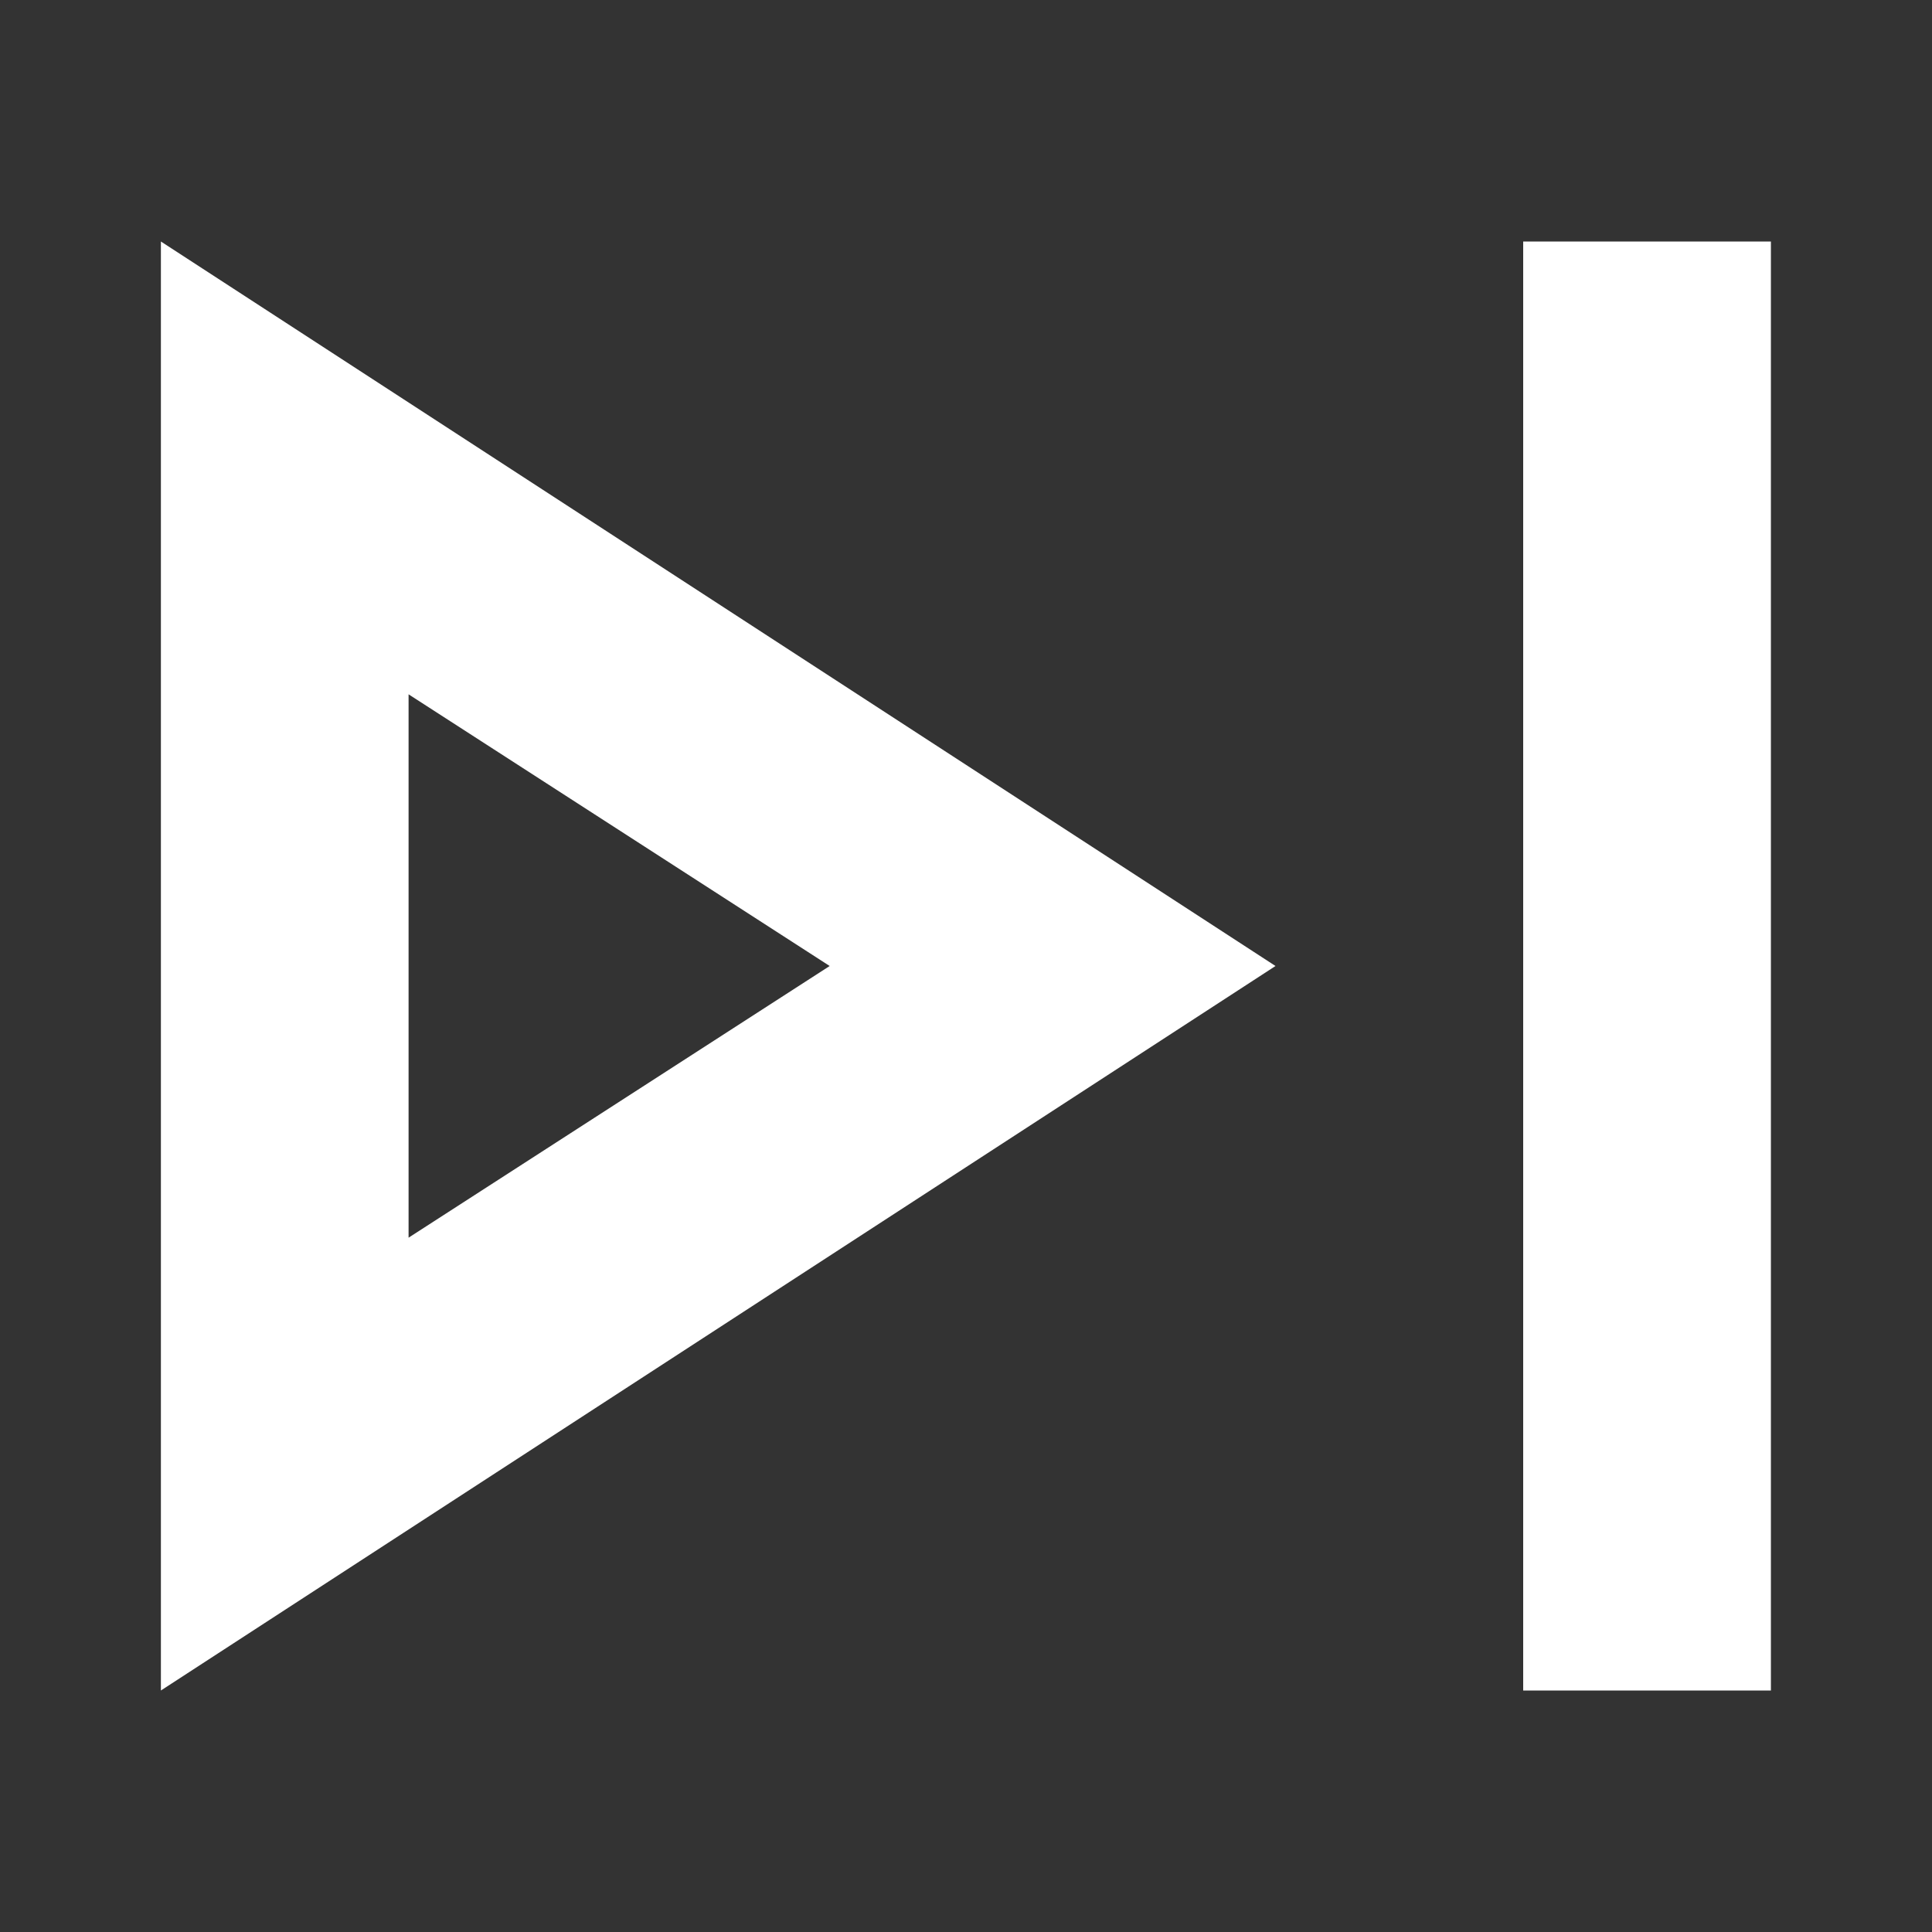 <svg width="50" height="50" viewBox="0 0 50 50" fill="none" xmlns="http://www.w3.org/2000/svg">
<rect x="0" y="0" width="50" height="50" fill="#333333" stroke="none"/>
<path d="M39.42 43.75V6.25H45.831V43.75H39.42ZM4.164 43.75V6.25L33.01 25L4.164 43.75ZM10.574 32.031L21.472 25L10.574 17.969V32.031Z" fill="white"/>
</svg>
